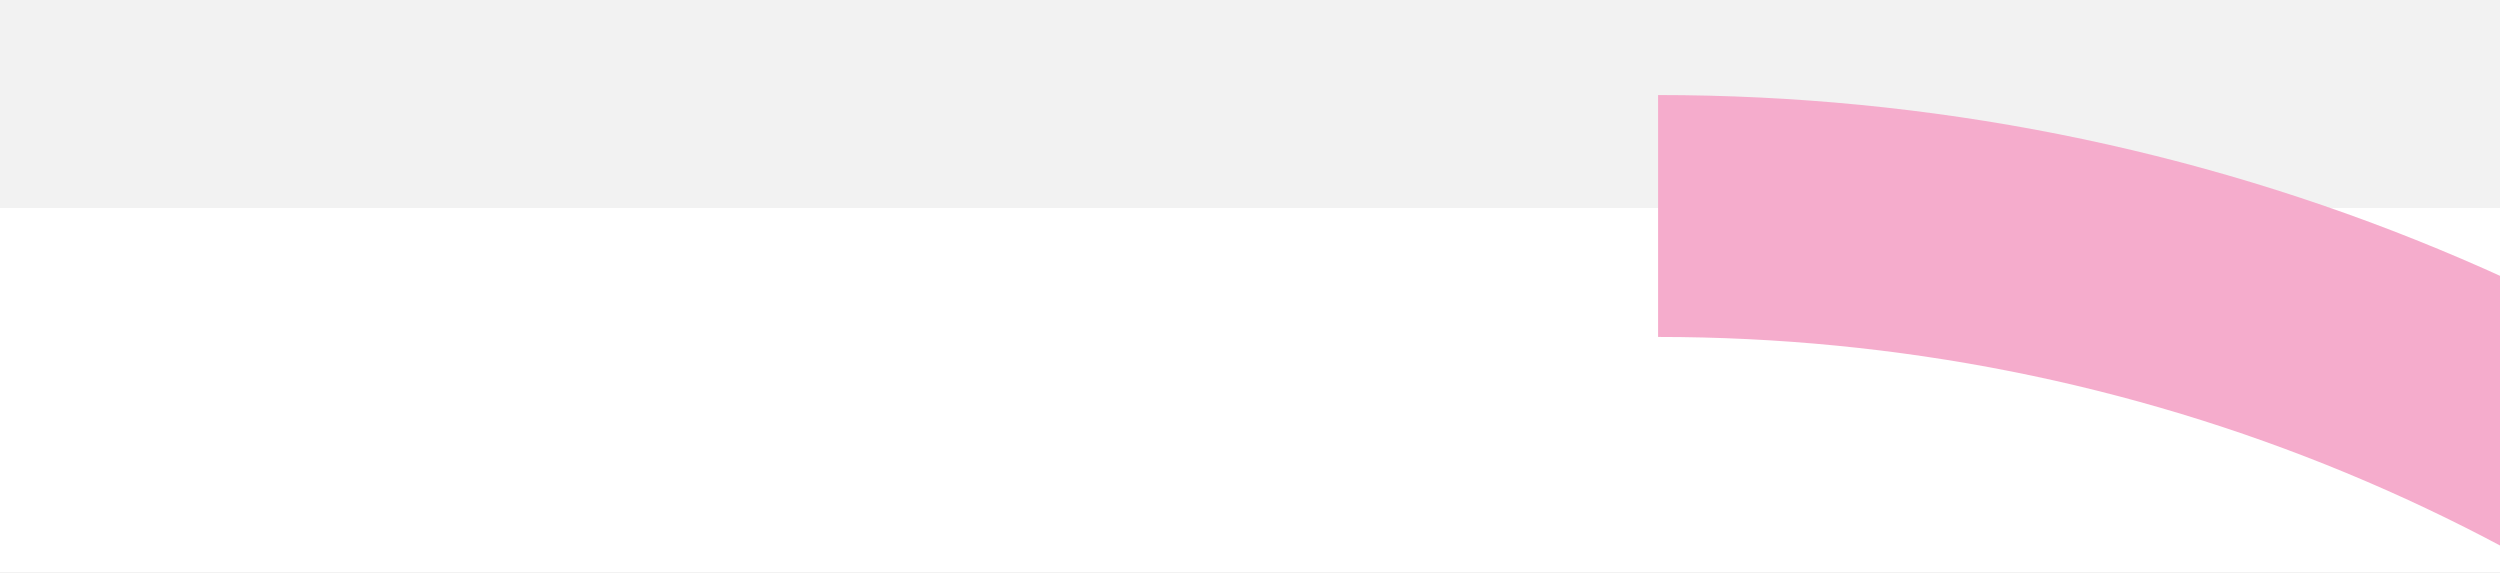 <?xml version="1.0" encoding="UTF-8" standalone="no"?>
<!-- Created with Inkscape (http://www.inkscape.org/) -->

<svg
   xmlns:dc="http://purl.org/dc/elements/1.1/"
   xmlns:cc="http://creativecommons.org/ns#"
   xmlns:rdf="http://www.w3.org/1999/02/22-rdf-syntax-ns#"
   xmlns:svg="http://www.w3.org/2000/svg"
   xmlns="http://www.w3.org/2000/svg"
   xmlns:sodipodi="http://sodipodi.sourceforge.net/DTD/sodipodi-0.dtd"
   xmlns:inkscape="http://www.inkscape.org/namespaces/inkscape"
   width="960"
   height="220"
   viewBox="0 0 254 58.208"
   version="1.1"
   id="svg373"
   inkscape:version="0.92.2 (5c3e80d, 2017-08-06)"
   sodipodi:docname="midSwoosh.svg">
  <rect x="0" y="0" width="254" height="58.208" fill="#333333" stroke="none"/>
  <defs
     id="defs367">
    <clipPath
       clipPathUnits="userSpaceOnUse"
       id="clipPath3721">
      <path
         d="M 0,4529 H 1024 V 0 H 0 Z"
         id="path3719"
         inkscape:connector-curvature="0" />
    </clipPath>
    <clipPath
       clipPathUnits="userSpaceOnUse"
       id="clipPath4097">
      <path
         d="M 0,4529 H 1024 V 0 H 0 Z"
         id="path4095"
         inkscape:connector-curvature="0" />
    </clipPath>
  </defs>
  <sodipodi:namedview
     id="base"
     pagecolor="#ffffff"
     bordercolor="#666666"
     borderopacity="1.0"
     inkscape:pageopacity="0.0"
     inkscape:pageshadow="2"
     inkscape:zoom="0.7"
     inkscape:cx="325.58094"
     inkscape:cy="353.21252"
     inkscape:document-units="mm"
     inkscape:current-layer="layer1"
     showgrid="false"
     inkscape:window-width="1920"
     inkscape:window-height="1001"
     inkscape:window-x="-9"
     inkscape:window-y="-9"
     inkscape:window-maximized="1"
     units="px" />
  <g
     inkscape:label="Layer 1"
     inkscape:groupmode="layer"
     id="layer1"
     transform="translate(0,-238.792)">
    <g
       style="display:inline;enable-background:new"
       id="g3711"
       transform="matrix(0.206,0,0,-0.211,103.702,78.786)" />
    <rect
       style="opacity:1;fill:#f2f2f2;fill-opacity:1;stroke-width:0.367"
       id="rect540"
       width="256.627"
       height="25.242"
       x="-1.129"
       y="234.586"
       ry="0" />
    <rect
       style="opacity:1;fill:#ffffff;fill-opacity:0;stroke-width:0.305"
       id="rect540-9"
       width="214.167"
       height="31.537"
       x="-1.355"
       y="266.98"
       ry="0" />
    <rect
       style="opacity:1;fill:#ffffff;fill-opacity:1;stroke-width:0.512"
       id="rect540-5"
       width="256.627"
       height="48.919"
       x="-1.129"
       y="259.828"
       ry="0" />
    <a
       id="a1382"
       transform="matrix(1.205,0,0,1.205,0.504,-61.786)">
      <path
         inkscape:connector-curvature="0"
         id="path3729"
         style="display:inline;fill:#f5accc;fill-opacity:1;fill-rule:nonzero;stroke:none;stroke-width:0.206;enable-background:new"
         d="M 139.384,277.852 V 257.456 c 45.899,0 89.073,17.873 121.544,50.338 l -14.421,14.429 c -28.618,-28.611 -66.669,-44.371 -107.123,-44.371" />
    </a>
  </g>
</svg>
